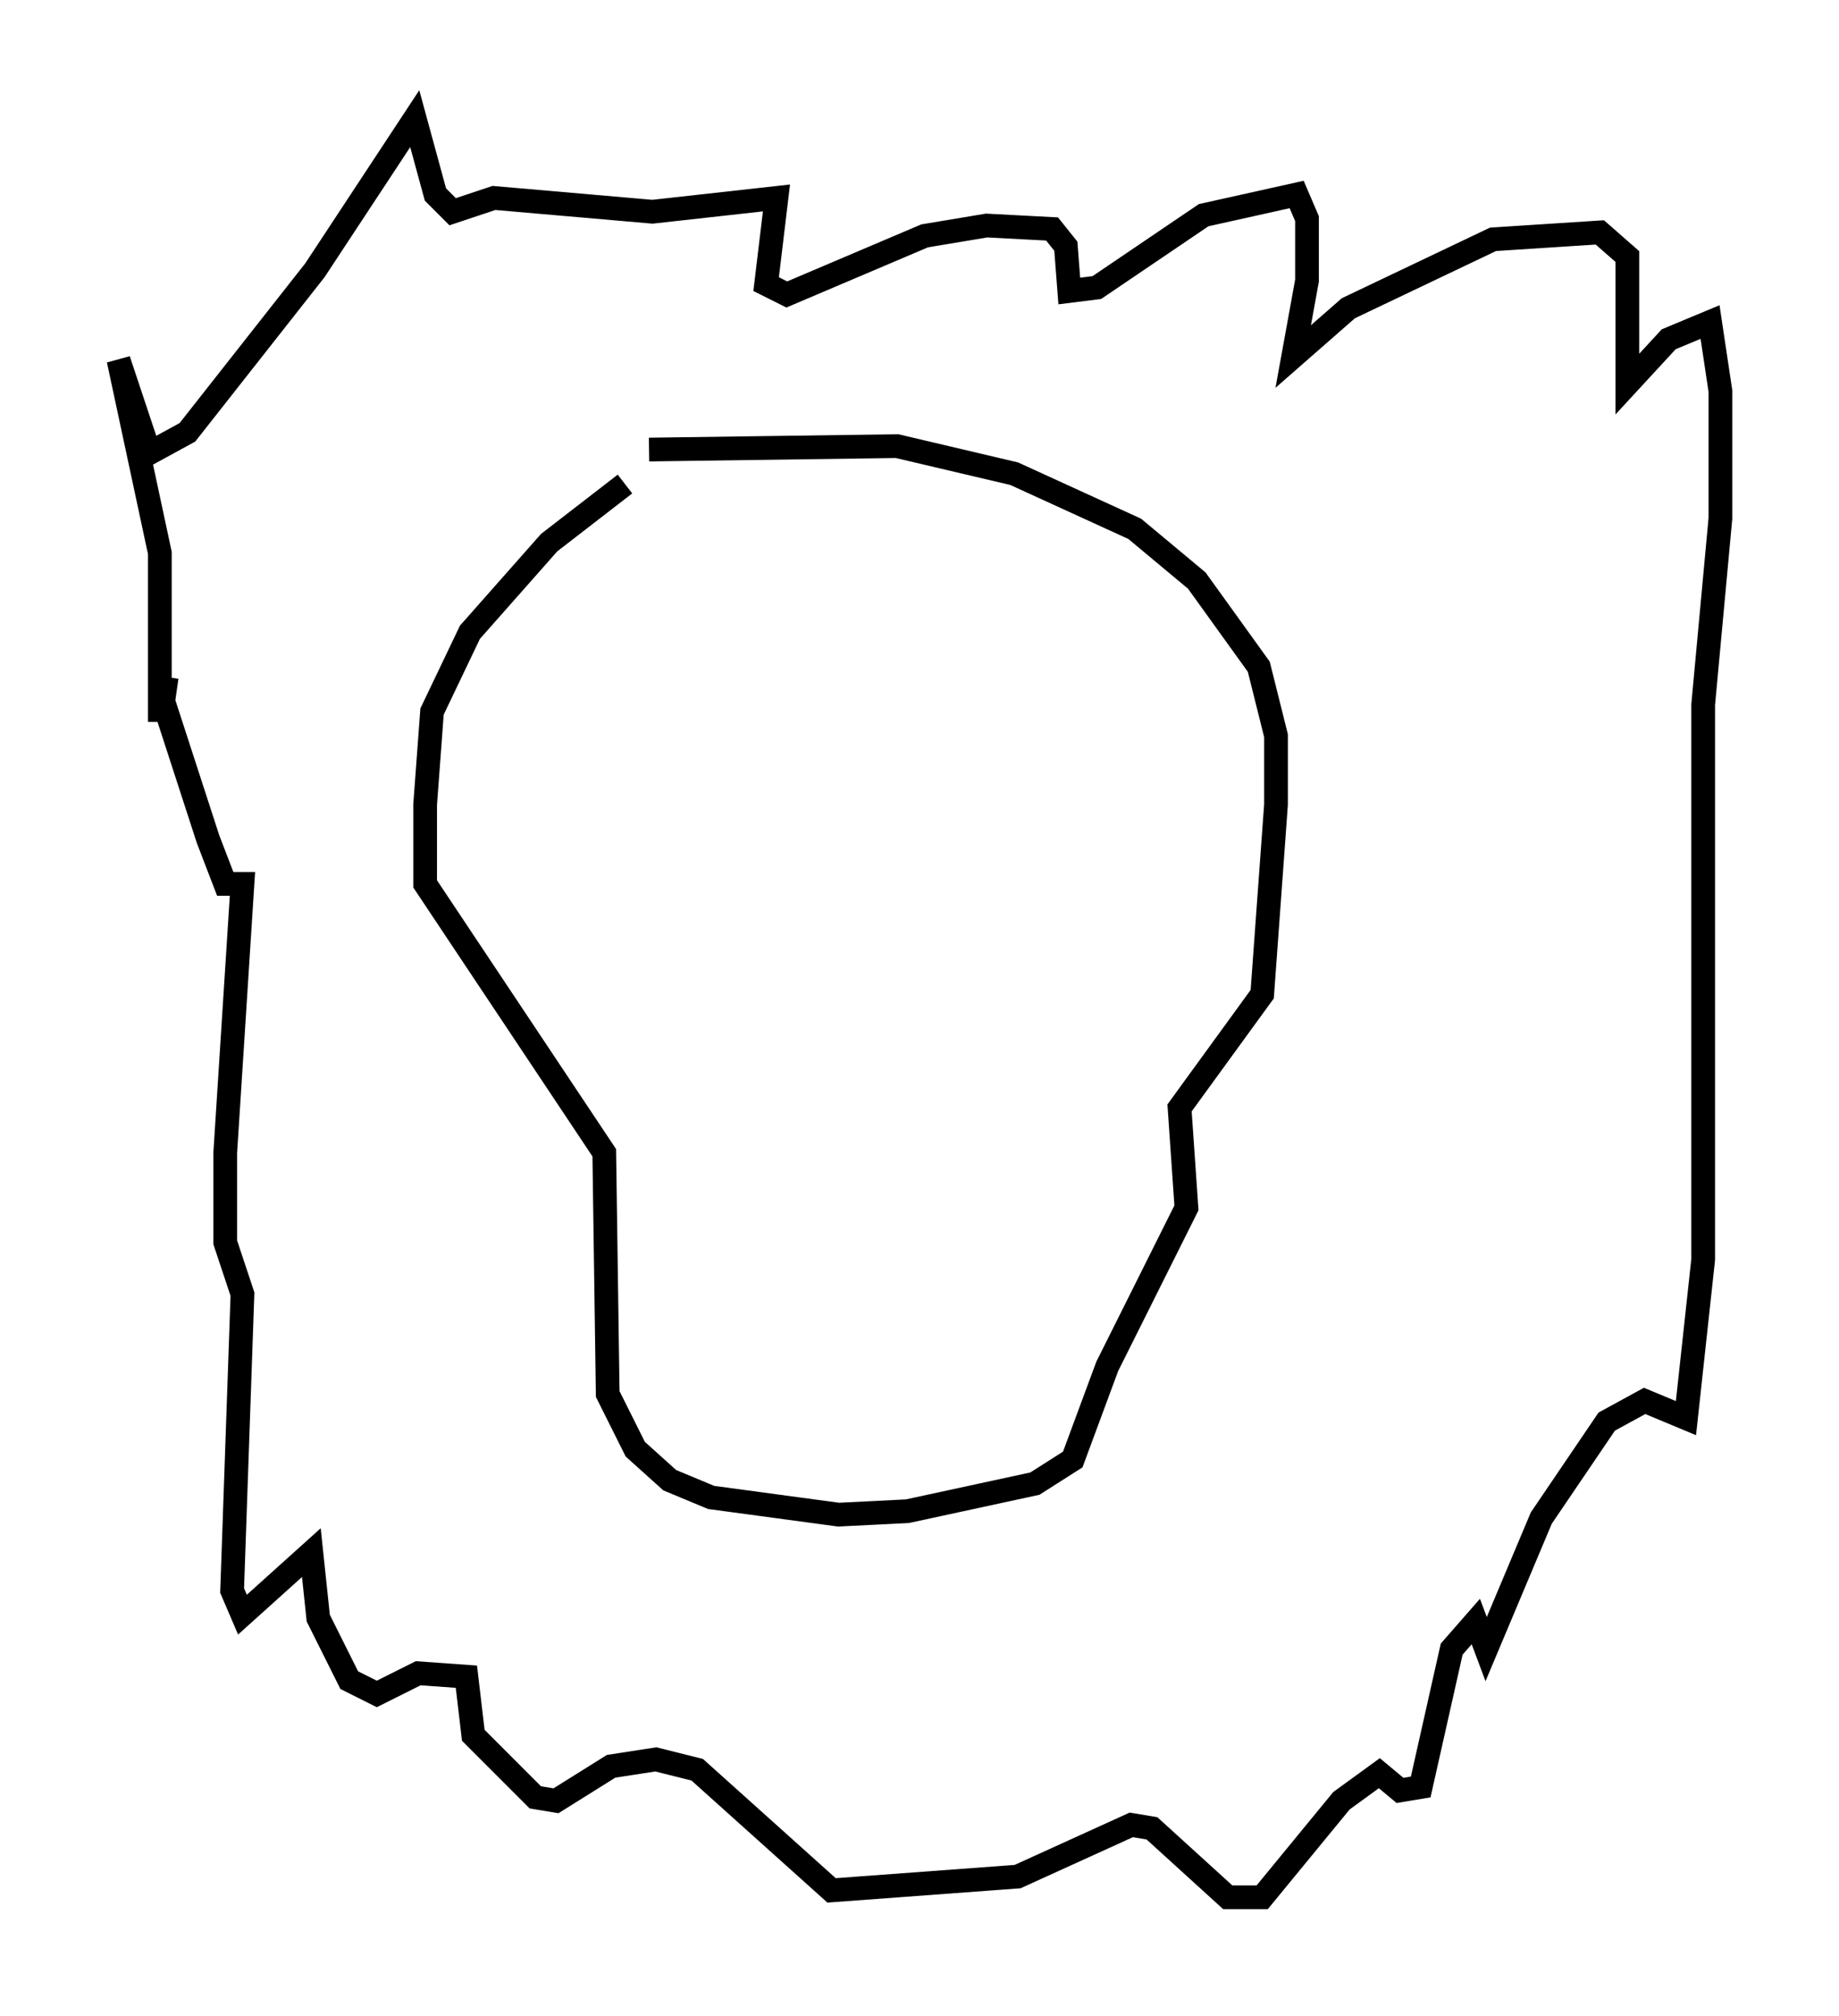 <?xml version="1.0" encoding="utf-8" ?>
<svg baseProfile="full" height="84.95" version="1.1" width="77.542" xmlns="http://www.w3.org/2000/svg" xmlns:ev="http://www.w3.org/2001/xml-events" xmlns:xlink="http://www.w3.org/1999/xlink"><defs /><rect fill="white" height="84.95" width="77.542" x="0" y="0" /><path d="M28.095, 19.961 m-1.743, 0.436 l-3.196, 2.469 -3.341, 3.777 l-1.598, 3.341 -0.291, 3.922 l0.0, 3.341 7.553, 11.33 l0.145, 10.168 1.162, 2.324 l1.453, 1.307 1.743, 0.726 l5.374, 0.726 2.905, -0.145 l5.374, -1.162 1.598, -1.017 l1.453, -3.922 3.341, -6.682 l-0.291, -4.212 3.486, -4.793 l0.581, -7.989 0.0, -2.905 l-0.726, -2.905 -2.615, -3.631 l-2.615, -2.179 -5.084, -2.324 l-4.939, -1.162 -10.458, 0.145 m-20.626, 11.475 l0.0, -7.117 -1.743, -8.134 l1.307, 3.922 1.598, -0.872 l5.374, -6.827 4.212, -6.391 l0.872, 3.196 0.726, 0.726 l1.743, -0.581 6.682, 0.581 l5.229, -0.581 -0.436, 3.631 l0.872, 0.436 5.81, -2.469 l2.615, -0.436 2.76, 0.145 l0.581, 0.726 0.145, 1.888 l1.162, -0.145 4.503, -3.05 l3.922, -0.872 0.436, 1.017 l0.0, 2.615 -0.581, 3.196 l2.324, -2.034 6.101, -2.905 l4.503, -0.291 1.162, 1.017 l0.0, 5.374 1.743, -1.888 l1.743, -0.726 0.436, 2.905 l0.0, 5.374 -0.726, 7.844 l0.0, 23.385 -0.726, 6.682 l-1.743, -0.726 -1.598, 0.872 l-2.76, 4.067 -2.324, 5.52 l-0.436, -1.162 -1.017, 1.162 l-1.307, 5.81 -0.872, 0.145 l-0.872, -0.726 -1.598, 1.162 l-3.341, 4.067 -1.453, 0.0 l-3.196, -2.905 -0.872, -0.145 l-4.793, 2.179 -7.844, 0.581 l-5.665, -5.084 -1.743, -0.436 l-1.888, 0.291 -2.324, 1.453 l-0.872, -0.145 -2.615, -2.615 l-0.291, -2.469 -2.034, -0.145 l-1.743, 0.872 -1.162, -0.581 l-1.307, -2.615 -0.291, -2.76 l-2.905, 2.615 -0.436, -1.017 l0.436, -12.492 -0.726, -2.179 l0.0, -3.777 0.726, -11.33 l-0.726, 0.0 -0.726, -1.888 l-1.888, -5.81 0.145, -1.017 " fill="none" stroke="black" stroke-width="1" /></svg>